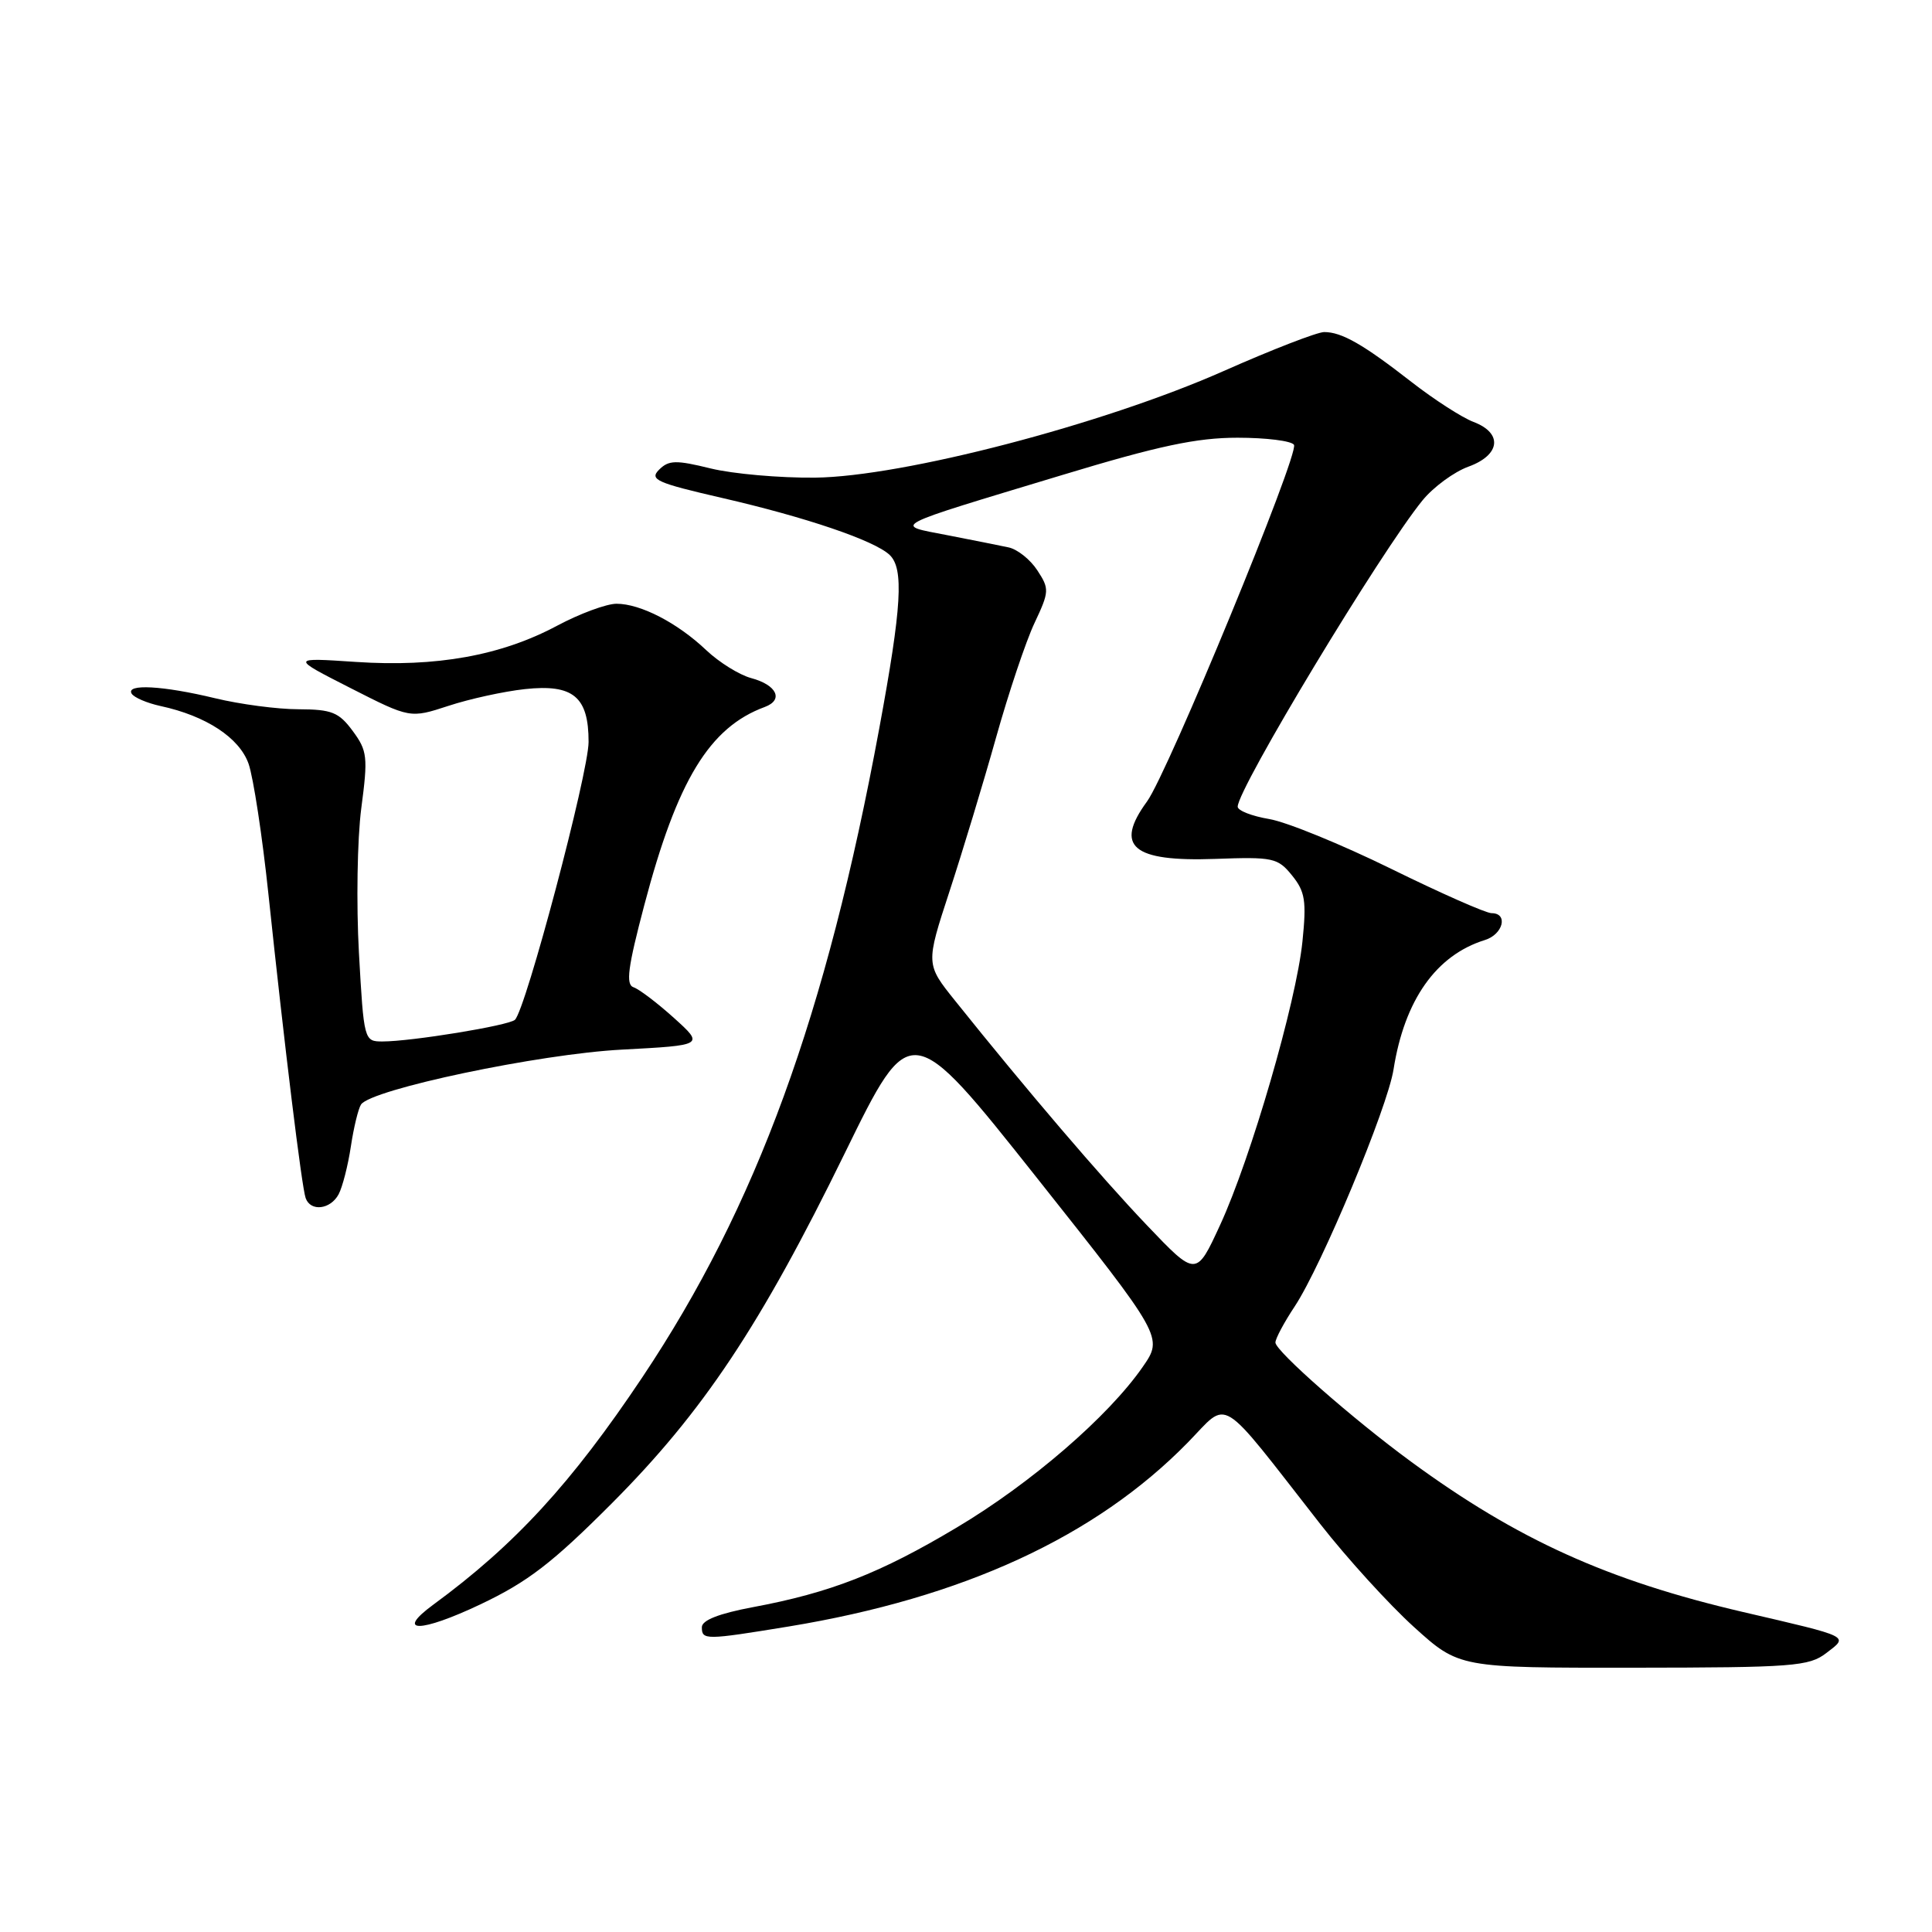 <?xml version="1.0" encoding="UTF-8" standalone="no"?>
<!DOCTYPE svg PUBLIC "-//W3C//DTD SVG 1.1//EN" "http://www.w3.org/Graphics/SVG/1.1/DTD/svg11.dtd" >
<svg xmlns="http://www.w3.org/2000/svg" xmlns:xlink="http://www.w3.org/1999/xlink" version="1.1" viewBox="0 0 256 256">
 <g >
 <path fill="currentColor"
d=" M 241.99 219.04 C 244.97 216.76 245.37 216.95 230.96 213.60 C 213.03 209.42 201.07 204.01 187.00 193.70 C 179.32 188.08 169.00 179.02 169.00 177.89 C 169.00 177.38 170.15 175.22 171.56 173.10 C 175.13 167.70 183.85 146.79 184.65 141.71 C 186.10 132.51 190.29 126.57 196.75 124.56 C 199.18 123.81 199.88 121.00 197.64 121.00 C 196.89 121.00 190.90 118.35 184.33 115.12 C 177.75 111.89 170.49 108.92 168.19 108.53 C 165.88 108.14 164.00 107.41 164.00 106.89 C 164.00 104.50 182.96 73.08 188.50 66.29 C 189.94 64.53 192.67 62.53 194.56 61.84 C 198.82 60.30 199.16 57.39 195.25 55.91 C 193.74 55.34 190.03 52.95 187.00 50.59 C 180.62 45.62 177.79 44.00 175.46 44.00 C 174.55 44.00 168.55 46.32 162.15 49.16 C 146.16 56.24 119.64 63.16 108.00 63.29 C 103.33 63.34 97.10 62.79 94.16 62.07 C 89.56 60.94 88.61 60.96 87.33 62.24 C 86.02 63.55 87.00 63.98 95.68 65.98 C 106.77 68.53 115.84 71.61 117.87 73.52 C 119.79 75.33 119.49 80.38 116.51 96.50 C 109.48 134.54 100.24 159.85 85.11 182.50 C 75.73 196.53 68.24 204.69 57.41 212.63 C 52.28 216.40 55.68 216.37 63.65 212.59 C 69.93 209.61 73.18 207.11 81.06 199.21 C 93.17 187.06 100.77 175.65 111.97 152.74 C 120.66 134.98 120.66 134.98 137.40 156.08 C 154.14 177.19 154.14 177.19 151.41 181.13 C 146.87 187.68 136.61 196.55 126.78 202.40 C 116.62 208.47 110.04 211.04 99.75 212.96 C 95.27 213.80 93.00 214.69 93.00 215.61 C 93.00 217.33 93.43 217.33 104.50 215.52 C 127.60 211.72 145.17 203.63 157.39 191.14 C 162.95 185.46 161.22 184.39 174.94 201.94 C 178.48 206.47 184.07 212.61 187.36 215.59 C 193.34 221.00 193.34 221.00 216.42 220.98 C 237.61 220.96 239.70 220.80 241.99 219.04 Z  M 44.87 158.25 C 45.38 157.29 46.11 154.44 46.49 151.92 C 46.87 149.39 47.48 146.89 47.84 146.35 C 49.20 144.34 71.46 139.65 82.41 139.08 C 93.31 138.50 93.31 138.50 89.30 134.88 C 87.09 132.89 84.68 131.06 83.95 130.82 C 82.89 130.46 83.19 128.20 85.37 119.94 C 89.73 103.40 94.00 96.38 101.33 93.68 C 103.87 92.74 102.94 90.76 99.53 89.85 C 97.97 89.43 95.30 87.77 93.59 86.16 C 89.77 82.53 84.87 80.00 81.69 80.00 C 80.37 80.00 76.82 81.31 73.82 82.91 C 66.41 86.87 57.81 88.42 47.18 87.71 C 38.50 87.13 38.50 87.13 46.42 91.16 C 54.34 95.19 54.34 95.19 59.42 93.53 C 62.21 92.61 66.78 91.61 69.56 91.31 C 75.95 90.62 78.00 92.32 77.99 98.32 C 77.98 102.42 69.67 133.78 68.23 135.13 C 67.42 135.89 54.51 138.00 50.67 138.00 C 48.25 138.00 48.21 137.87 47.56 126.25 C 47.20 119.79 47.34 111.17 47.87 107.11 C 48.77 100.30 48.68 99.49 46.74 96.86 C 44.90 94.37 43.96 94.00 39.56 93.98 C 36.78 93.98 31.80 93.32 28.50 92.52 C 21.59 90.85 16.62 90.58 17.45 91.92 C 17.77 92.43 19.48 93.16 21.26 93.55 C 27.30 94.85 31.72 97.75 32.94 101.21 C 33.57 103.02 34.76 110.80 35.57 118.50 C 37.69 138.58 39.98 157.30 40.50 158.75 C 41.14 160.58 43.78 160.28 44.87 158.25 Z  M 151.97 162.35 C 145.92 156.01 136.00 144.40 126.57 132.62 C 122.66 127.75 122.66 127.75 125.81 118.12 C 127.54 112.83 130.32 103.66 131.98 97.74 C 133.64 91.82 135.93 84.99 137.07 82.57 C 139.05 78.37 139.06 78.03 137.45 75.57 C 136.52 74.14 134.80 72.77 133.63 72.53 C 132.46 72.28 128.80 71.55 125.50 70.91 C 118.35 69.52 117.47 69.98 140.79 62.93 C 153.53 59.07 158.58 58.00 163.98 58.00 C 167.78 58.00 171.14 58.42 171.46 58.94 C 172.18 60.10 154.72 102.48 151.98 106.21 C 147.63 112.16 150.05 114.20 161.01 113.81 C 168.69 113.53 169.31 113.66 171.21 116.01 C 172.94 118.15 173.13 119.38 172.58 124.76 C 171.76 132.80 165.75 153.47 161.67 162.32 C 158.50 169.20 158.50 169.20 151.97 162.35 Z "/>
</g>
</svg>